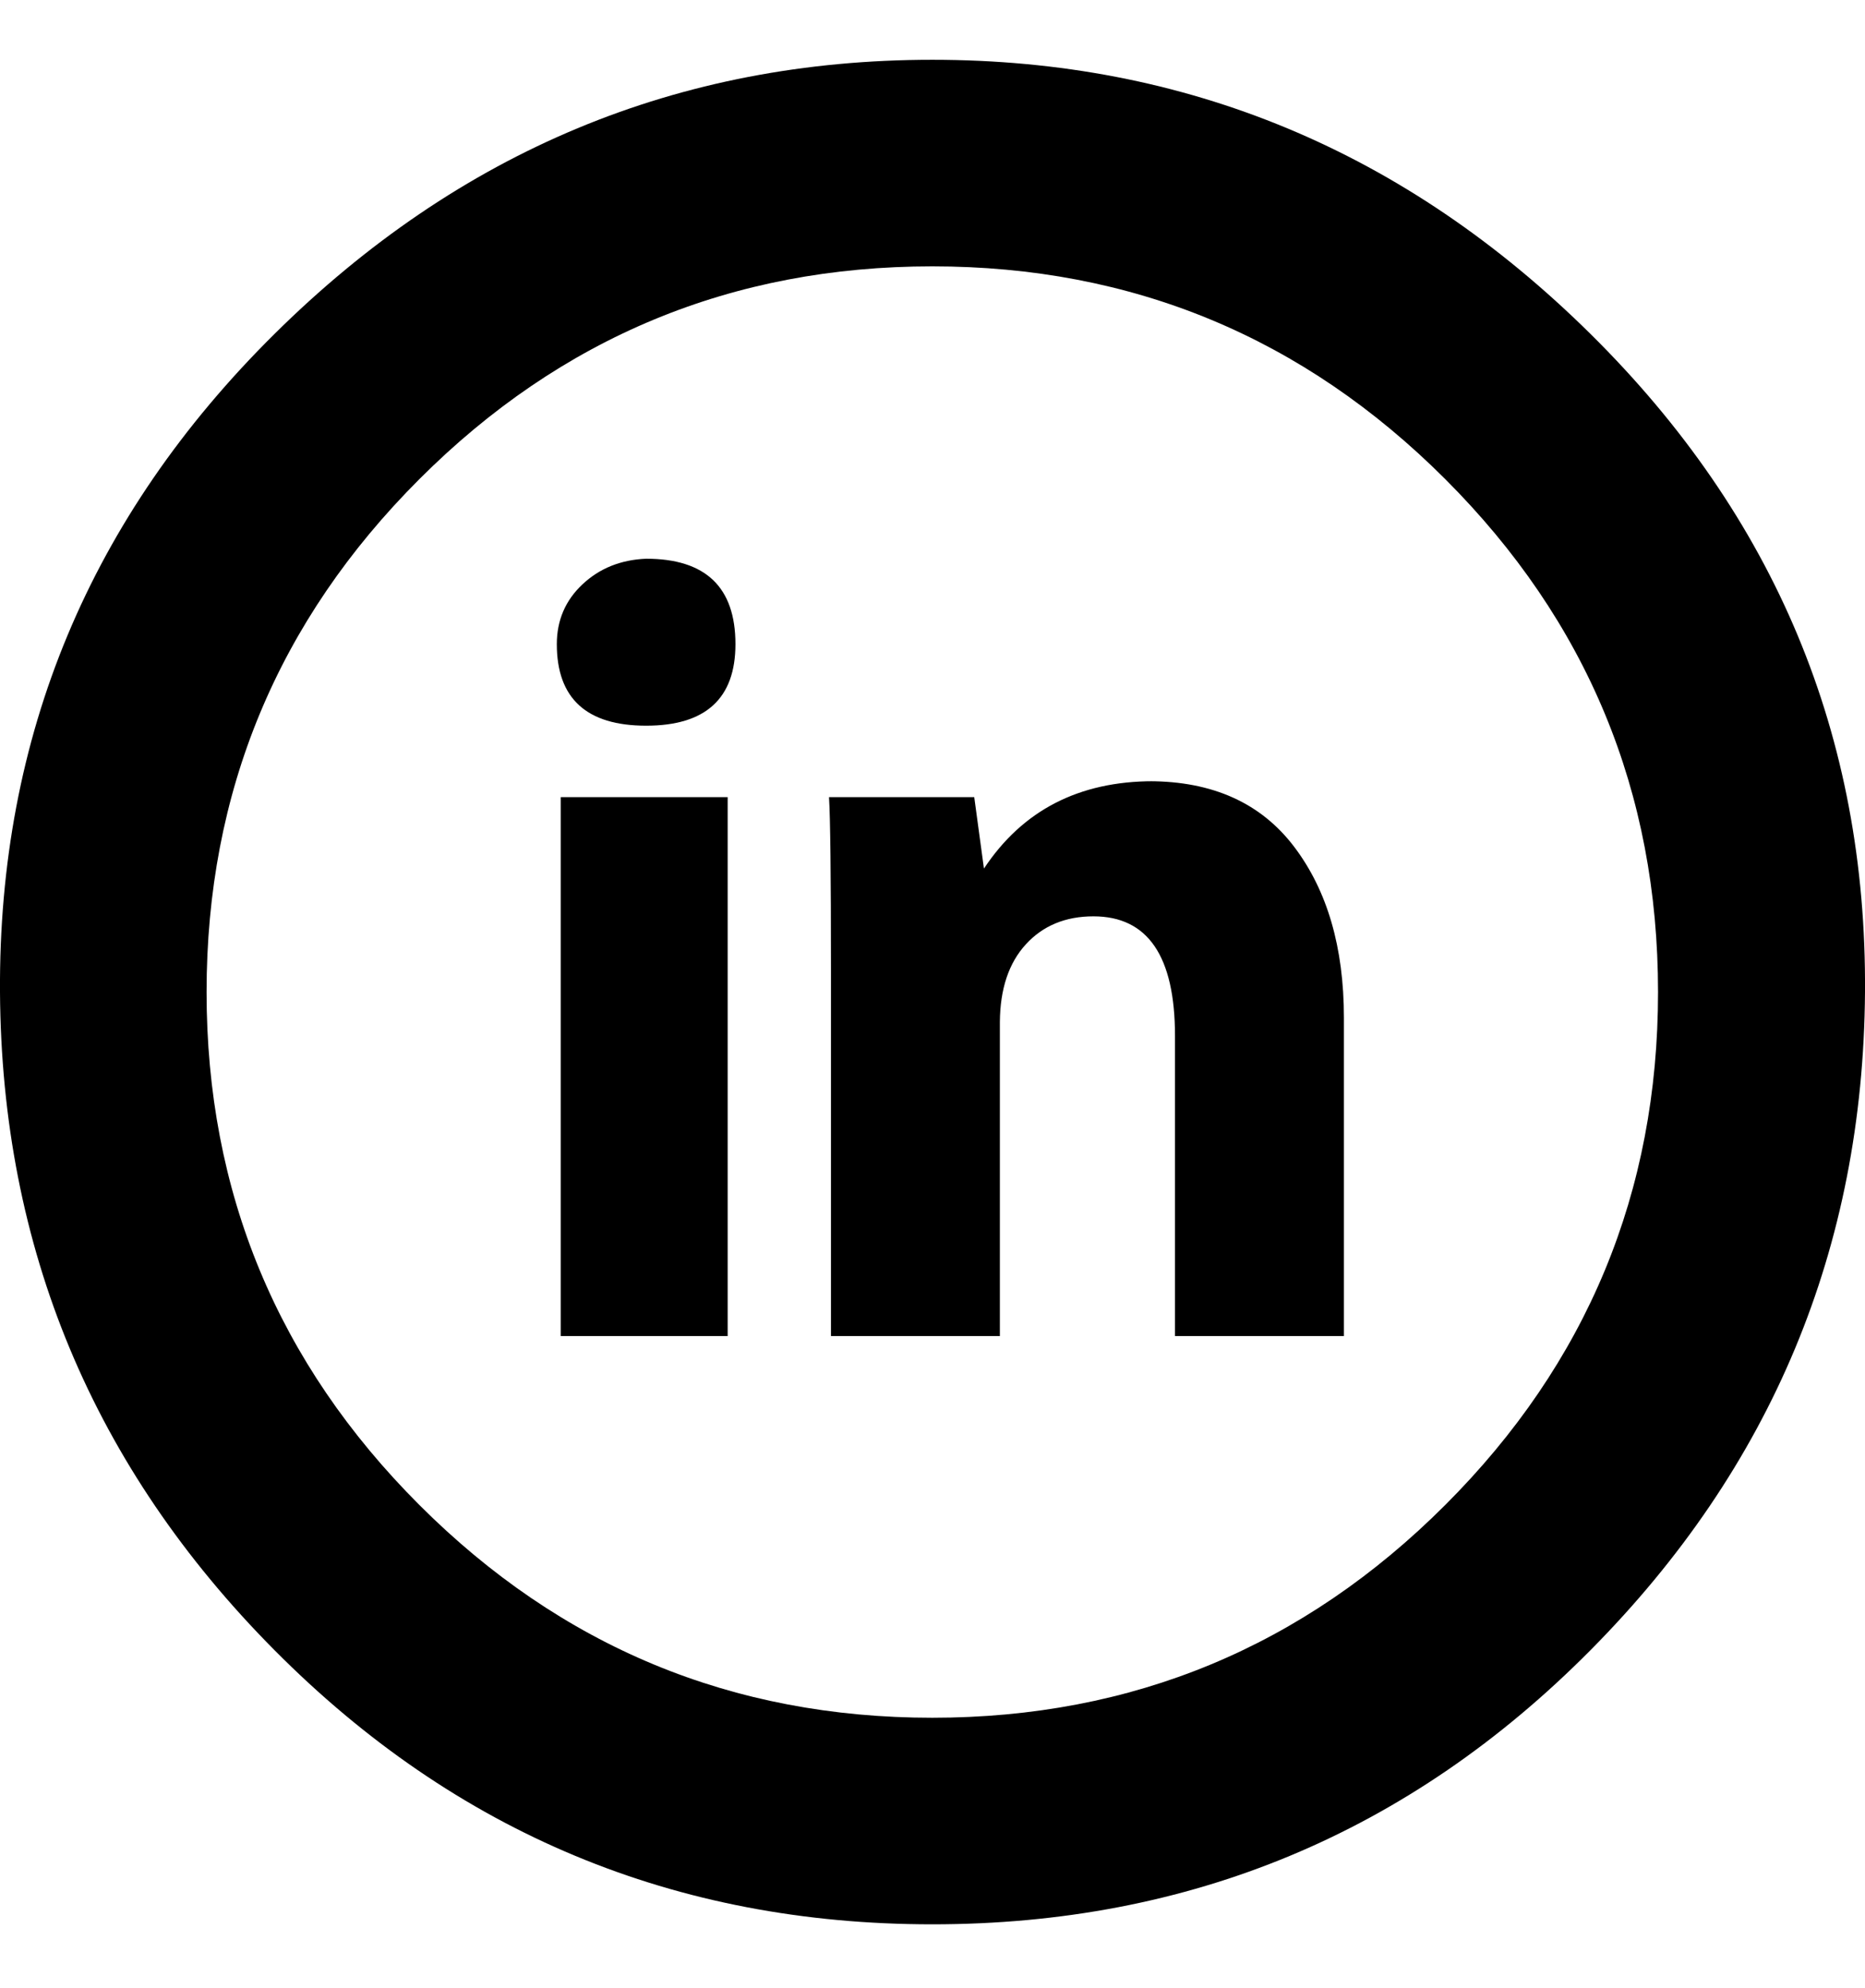<svg height="512" width="480.3" xmlns="http://www.w3.org/2000/svg"><path d="m187.4 344.1h-43v-138.8h43v138.8z m-44-178.2q0-9.2 6.6-15.4t16.4-6.6q23 0 23 22 0 21-23 21t-23-21z m152.5 35.3q24.6 0 37.4 16.9t12.8 44v82h-43.5v-77.3q0-30.8-21-30.8-10.8 0-17.4 7.2t-6.7 20v80.9h-43.5v-94.8q0-35.8-0.5-44h37.4l2.5 18.4q14.9-22.5 43.6-22.5z m-55.8 294.4q-99.3 0-169.4-70.6t-70.7-169.5 70.7-169.5 169.4-70.6 169.5 70.6 70.7 169.5-70.7 169.5-169.5 70.6z m0-427q-77.3 0-132.1 54.8t-54.8 132.1 54.8 132.1 132.1 54.8 132.1-54.8 54.8-132.1-54.8-132.1-132.1-54.8z" /></svg>
